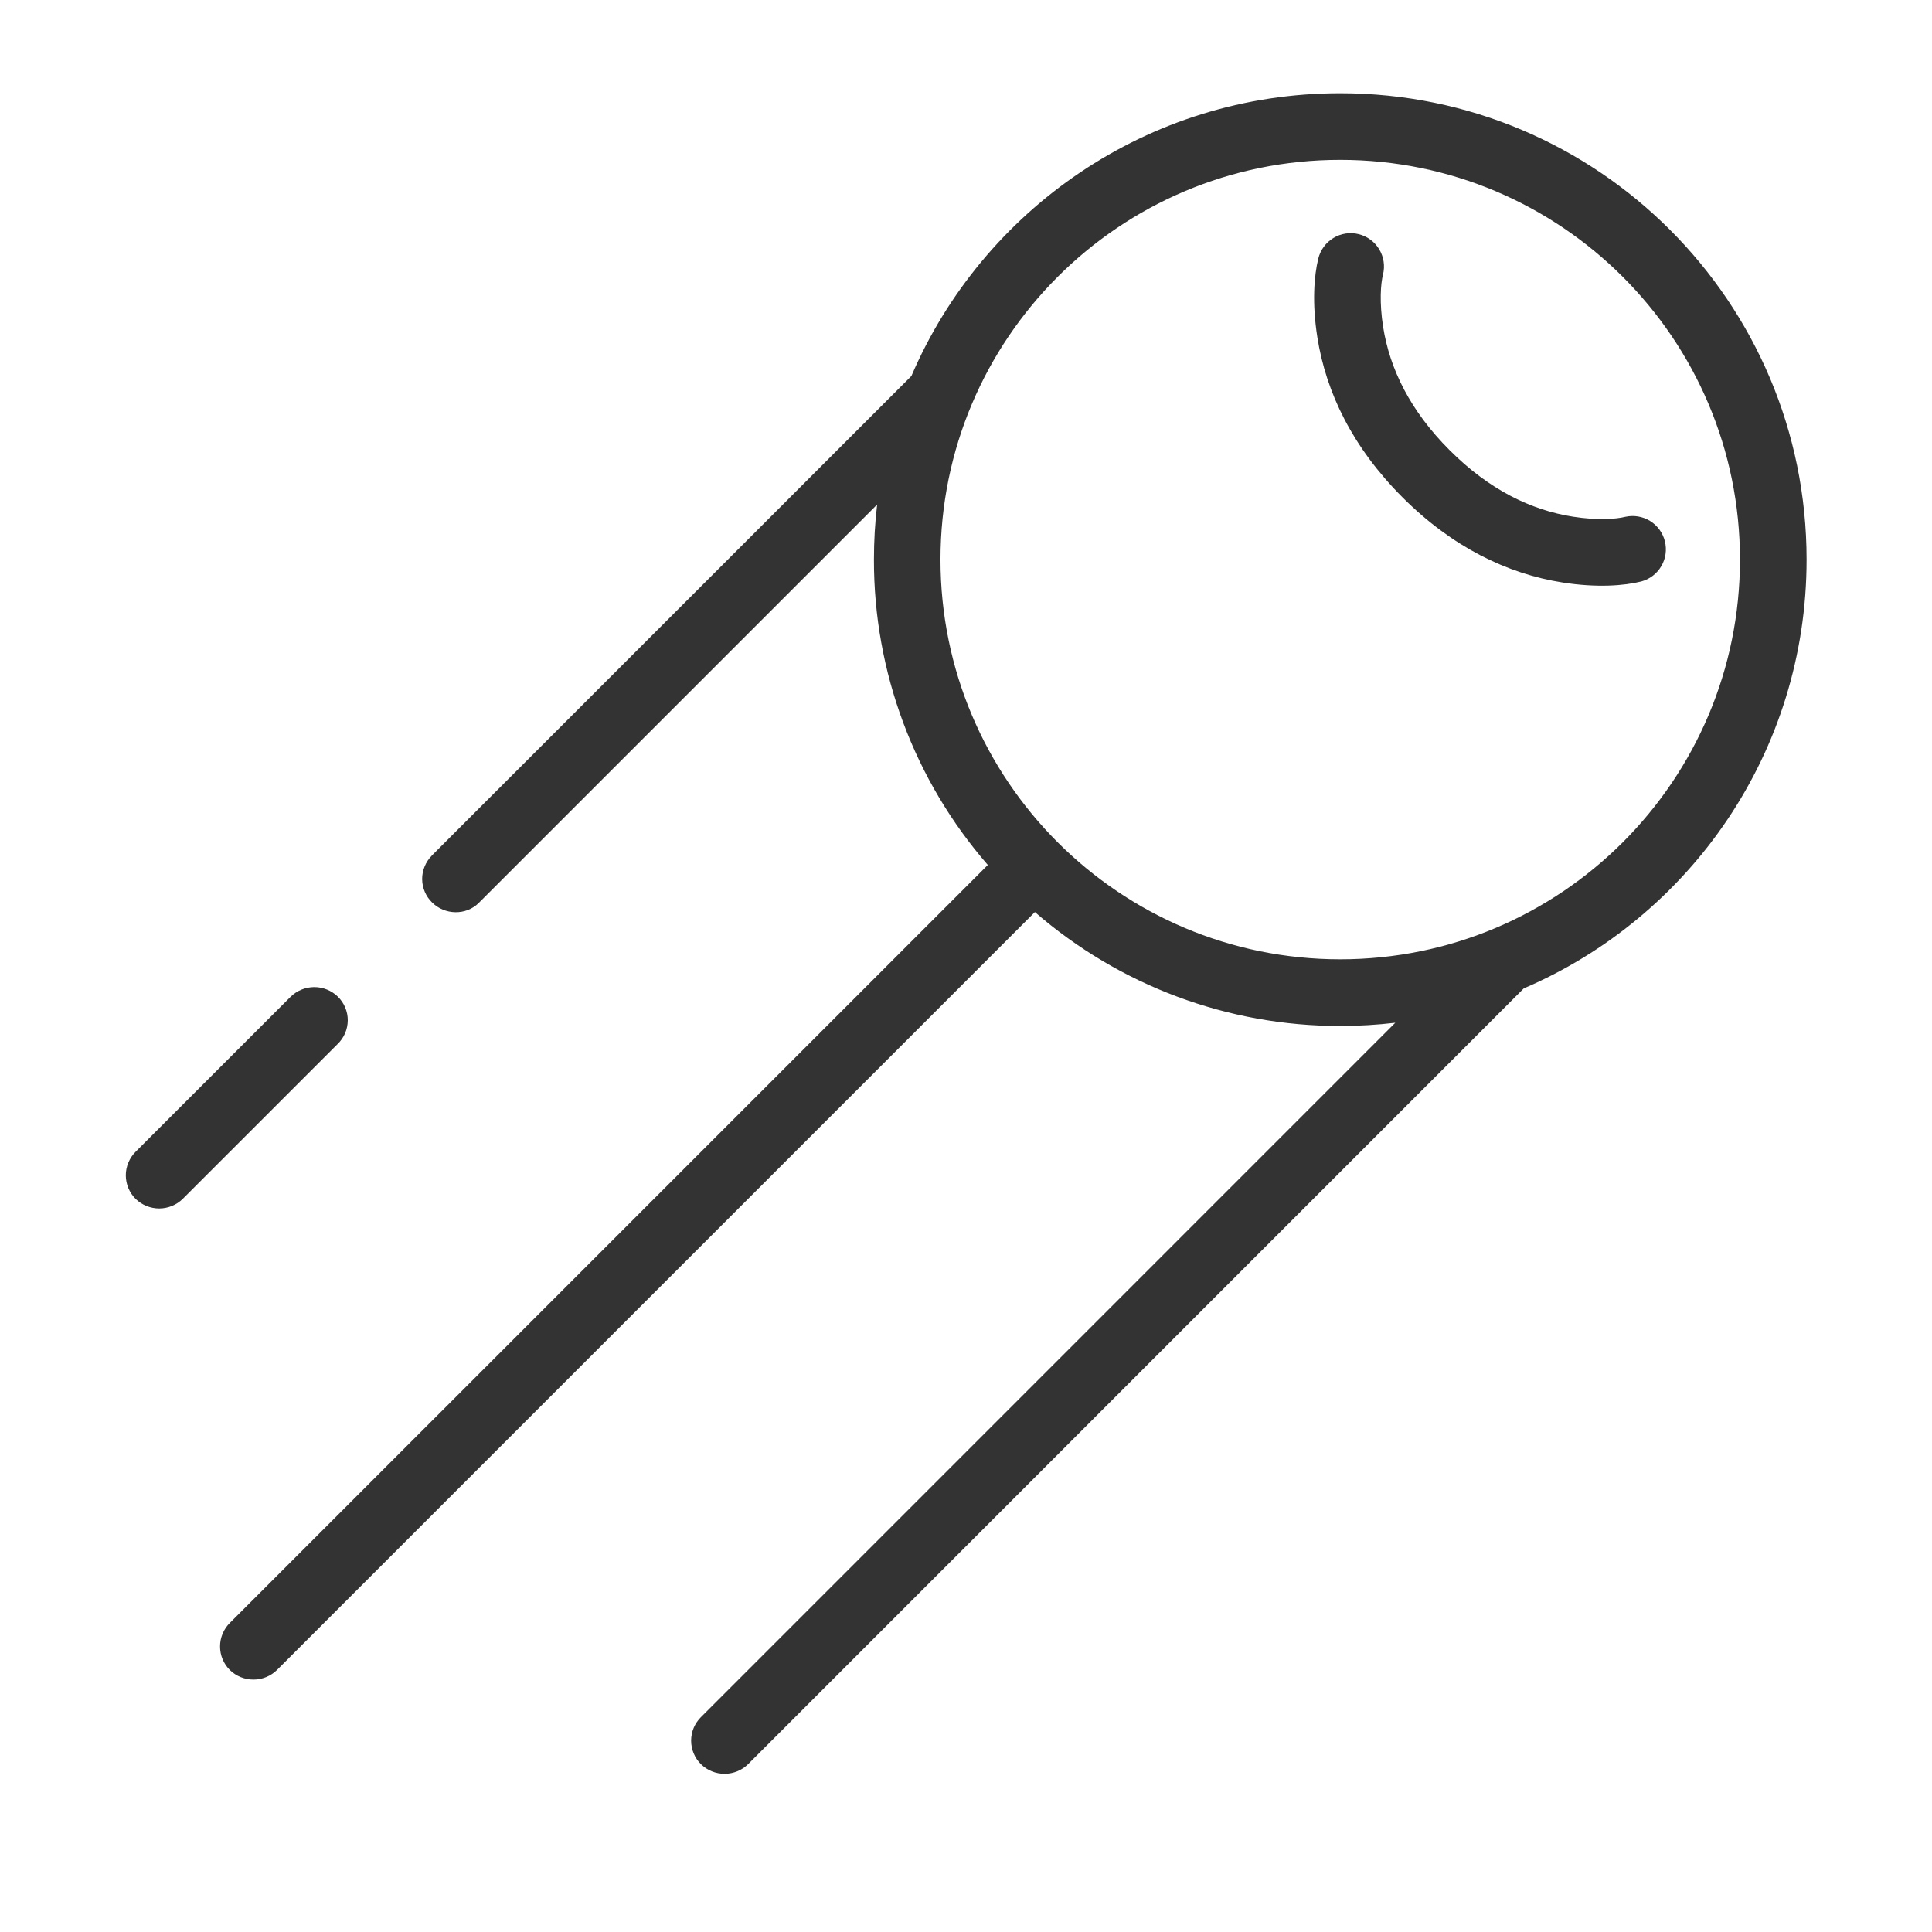 <svg width="58" height="58" viewBox="0 0 58 58" fill="none" xmlns="http://www.w3.org/2000/svg">
<path d="M9.18 22.892L23.584 8.489C25.724 3.497 30.683 -2.13623e-07 36.458 -2.13623e-07C44.19 -2.13623e-07 50.458 6.268 50.458 14C50.458 19.775 46.961 24.734 41.968 26.873L18.683 50.161C18.495 50.347 18.241 50.451 17.976 50.452C17.711 50.452 17.456 50.349 17.267 50.164C17.173 50.071 17.098 49.961 17.048 49.839C16.997 49.717 16.971 49.586 16.971 49.454C16.972 49.322 16.998 49.192 17.049 49.07C17.101 48.949 17.175 48.839 17.27 48.746L38.111 27.904C37.569 27.968 37.017 28.001 36.459 28.001C33.09 28.006 29.834 26.791 27.291 24.582L4.541 47.332C4.353 47.518 4.098 47.623 3.833 47.623C3.568 47.624 3.313 47.521 3.123 47.336C3.03 47.243 2.956 47.133 2.905 47.011C2.854 46.889 2.829 46.758 2.829 46.626C2.829 46.494 2.856 46.364 2.907 46.242C2.958 46.121 3.033 46.01 3.127 45.918L25.878 23.168C23.668 20.625 22.454 17.369 22.459 14.001C22.459 13.441 22.491 12.891 22.555 12.348L10.595 24.308C10.213 24.69 9.574 24.673 9.195 24.294C9.102 24.203 9.027 24.095 8.976 23.975C8.925 23.856 8.898 23.727 8.896 23.597C8.895 23.467 8.92 23.338 8.969 23.217C9.018 23.096 9.09 22.986 9.181 22.894L9.18 22.892ZM0.297 31.775L4.944 27.128C5.133 26.941 5.388 26.836 5.654 26.834C5.919 26.833 6.175 26.936 6.365 27.121C6.46 27.214 6.535 27.324 6.586 27.447C6.638 27.569 6.664 27.7 6.663 27.833C6.662 27.965 6.635 28.096 6.583 28.218C6.531 28.34 6.455 28.45 6.359 28.542L1.712 33.189C1.524 33.375 1.269 33.479 1.004 33.48C0.739 33.48 0.484 33.377 0.294 33.192C0.201 33.099 0.127 32.989 0.076 32.867C0.026 32.745 -0 32.615 3.14633e-06 32.483C0 32.351 0.027 32.221 0.078 32.099C0.129 31.978 0.204 31.867 0.297 31.775V31.775ZM24.457 14C24.457 20.627 29.831 26 36.458 26C43.084 26 48.458 20.627 48.458 14C48.458 7.373 43.084 2 36.458 2C29.831 2 24.457 7.373 24.457 14V14ZM35.8 4.959C35.832 4.832 35.889 4.712 35.967 4.606C36.045 4.5 36.143 4.411 36.256 4.344C36.368 4.276 36.493 4.231 36.623 4.212C36.753 4.192 36.886 4.199 37.013 4.231C37.14 4.262 37.26 4.319 37.366 4.397C37.471 4.475 37.561 4.573 37.628 4.686C37.696 4.798 37.741 4.923 37.76 5.053C37.78 5.183 37.773 5.316 37.742 5.443C37.672 5.718 37.63 6.276 37.745 7.013C37.944 8.276 38.559 9.534 39.742 10.716C40.923 11.899 42.181 12.514 43.446 12.712C44.181 12.827 44.739 12.785 45.014 12.716C45.269 12.659 45.536 12.703 45.759 12.84C45.981 12.977 46.141 13.196 46.204 13.45C46.267 13.703 46.229 13.971 46.097 14.197C45.965 14.422 45.75 14.587 45.498 14.656C44.981 14.786 44.16 14.849 43.136 14.688C41.465 14.426 39.816 13.62 38.327 12.131C36.837 10.641 36.032 8.993 35.77 7.322C35.609 6.297 35.672 5.476 35.8 4.959V4.959Z" transform="translate(3.777 2.799)" fill="#333333"/>
</svg>
